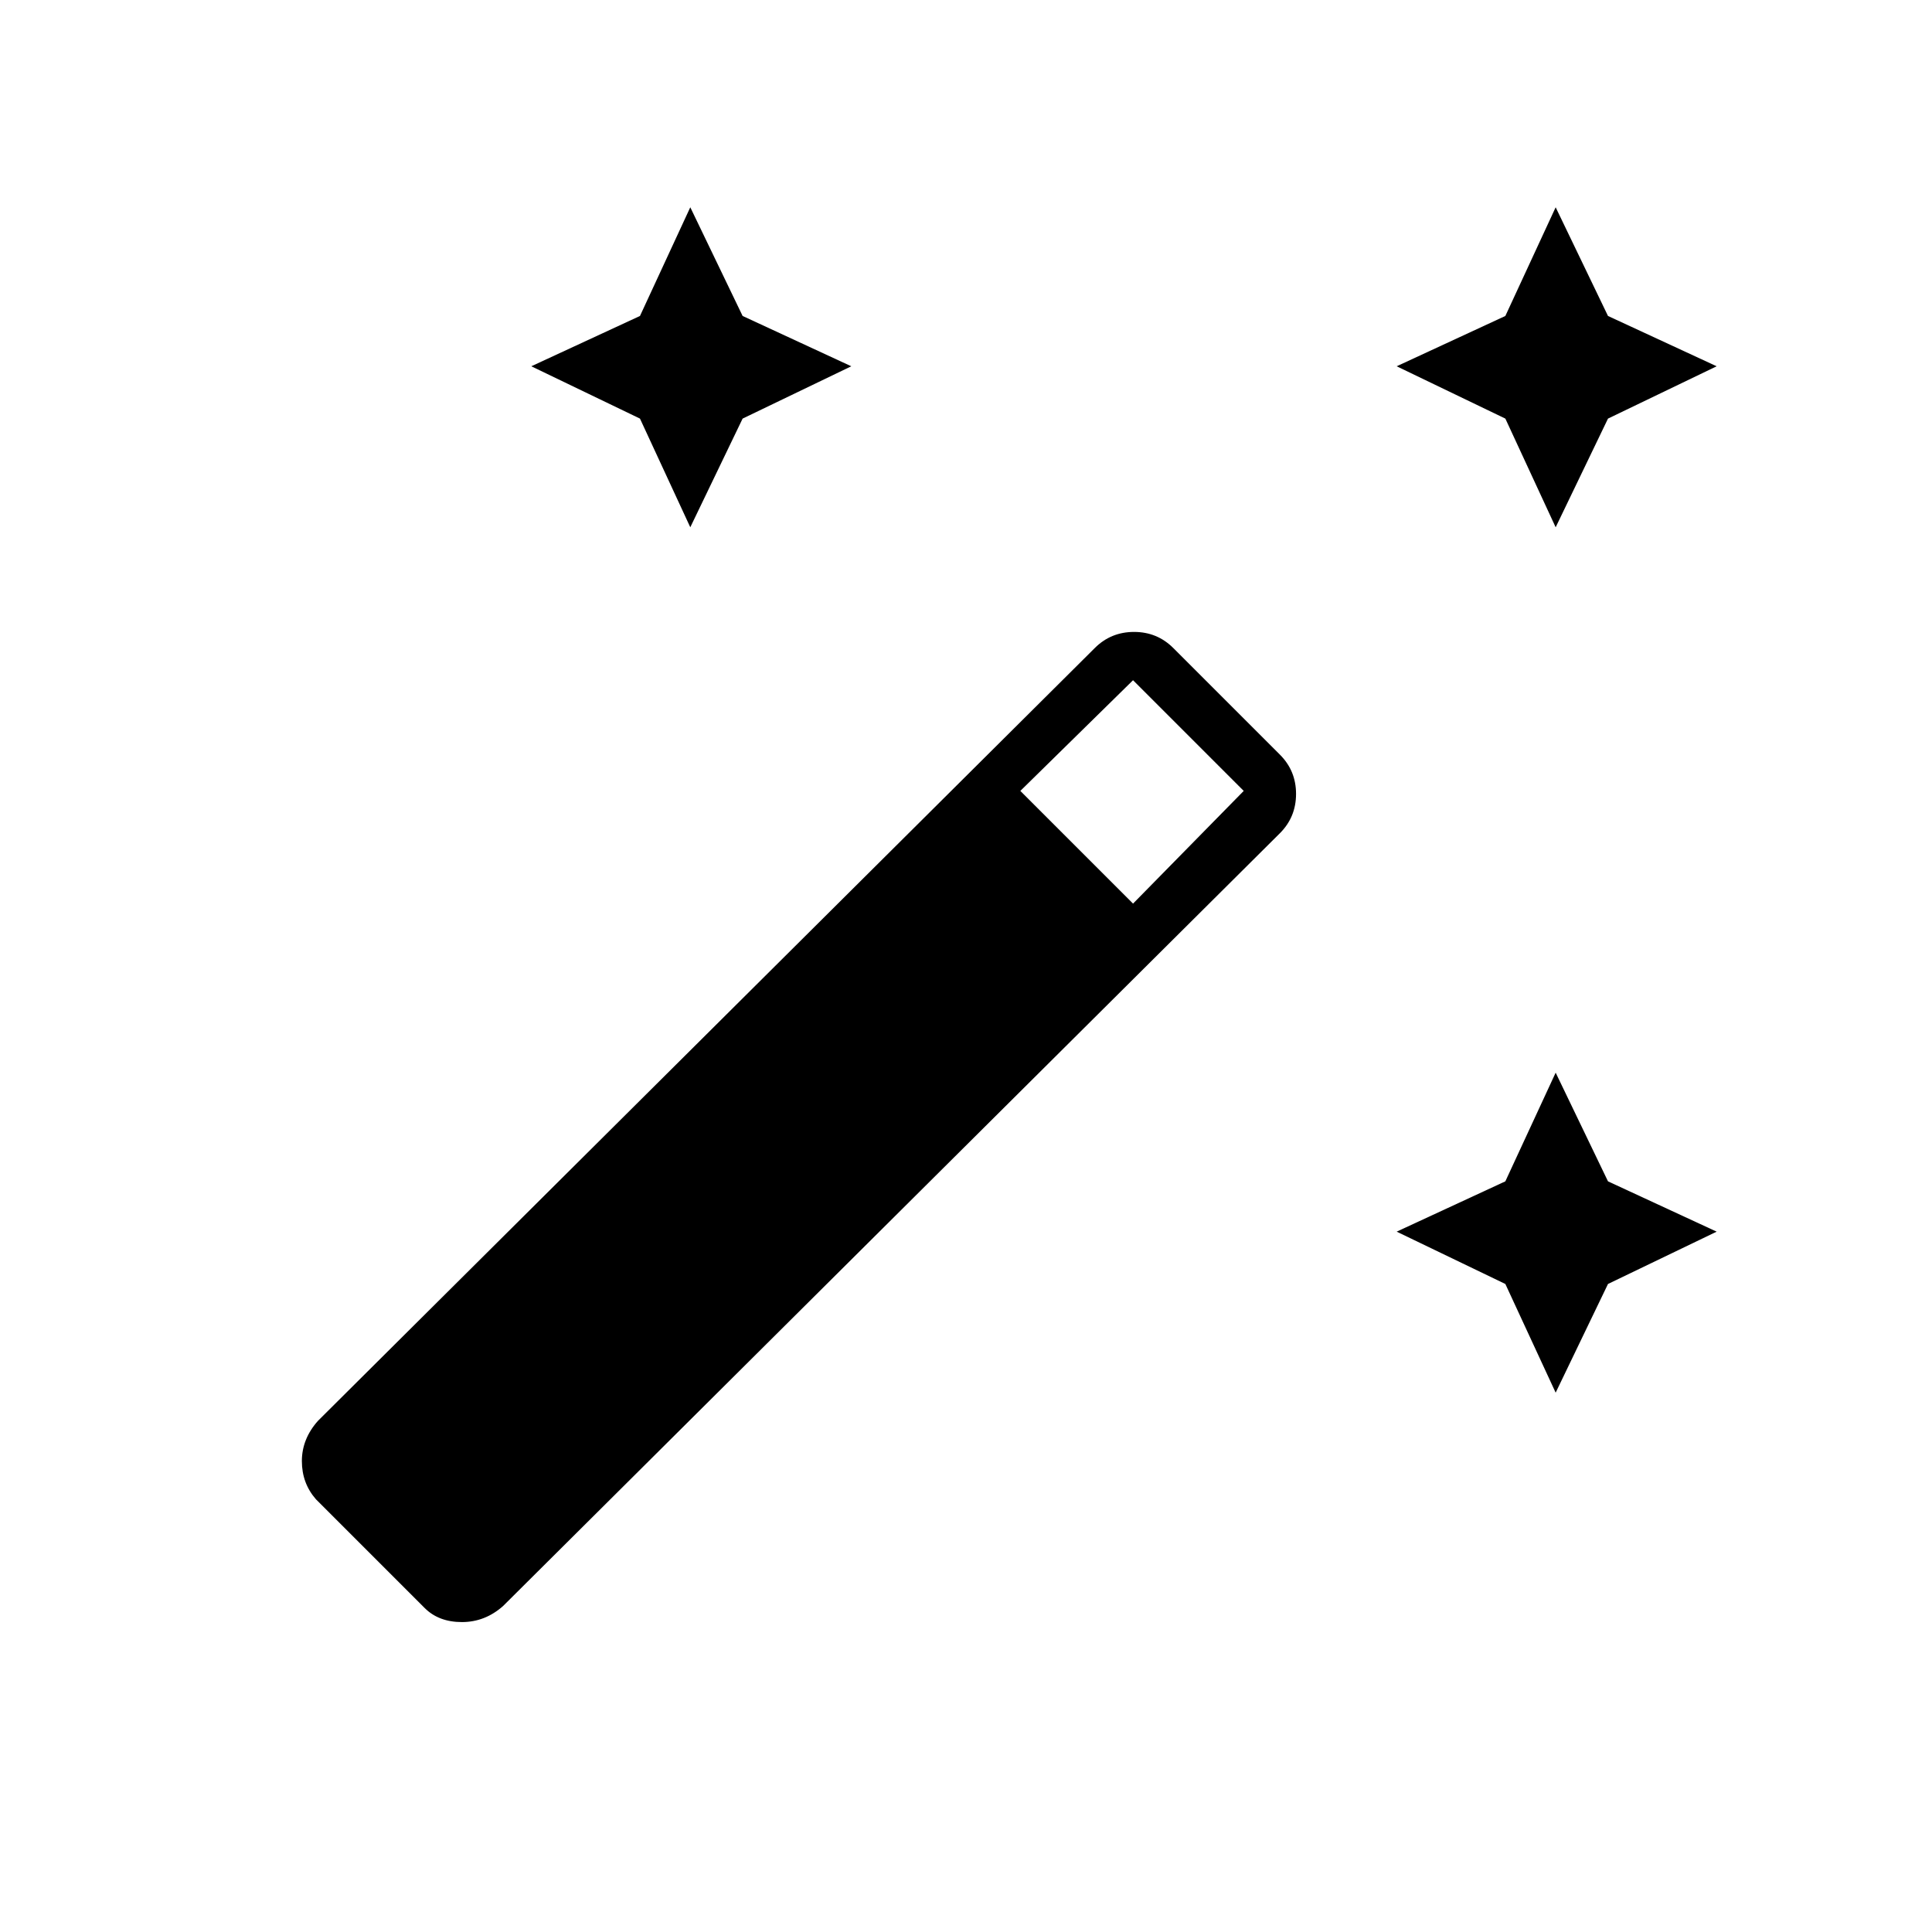 <svg xmlns="http://www.w3.org/2000/svg" height="24" width="24"><path d="M19.325 6.55 18.7 5.2l-1.35-.65 1.35-.625.625-1.35.65 1.35 1.35.625-1.35.65Zm-10.75 0L7.95 5.2 6.6 4.55l1.35-.625.625-1.35.65 1.35 1.35.625-1.35.65Zm10.75 10.75-.625-1.35-1.35-.65 1.35-.625.625-1.35.65 1.35 1.35.625-1.35.65Zm-14.05 2.675-1.35-1.35q-.175-.2-.175-.475 0-.275.2-.5l9.65-9.6q.2-.2.488-.2.287 0 .487.2L15.9 9.375q.2.2.2.487 0 .288-.2.488l-9.65 9.6q-.225.2-.512.2-.288 0-.463-.175Zm8.8-8.75 1.375-1.4-1.375-1.375-1.4 1.375Z"/></svg>